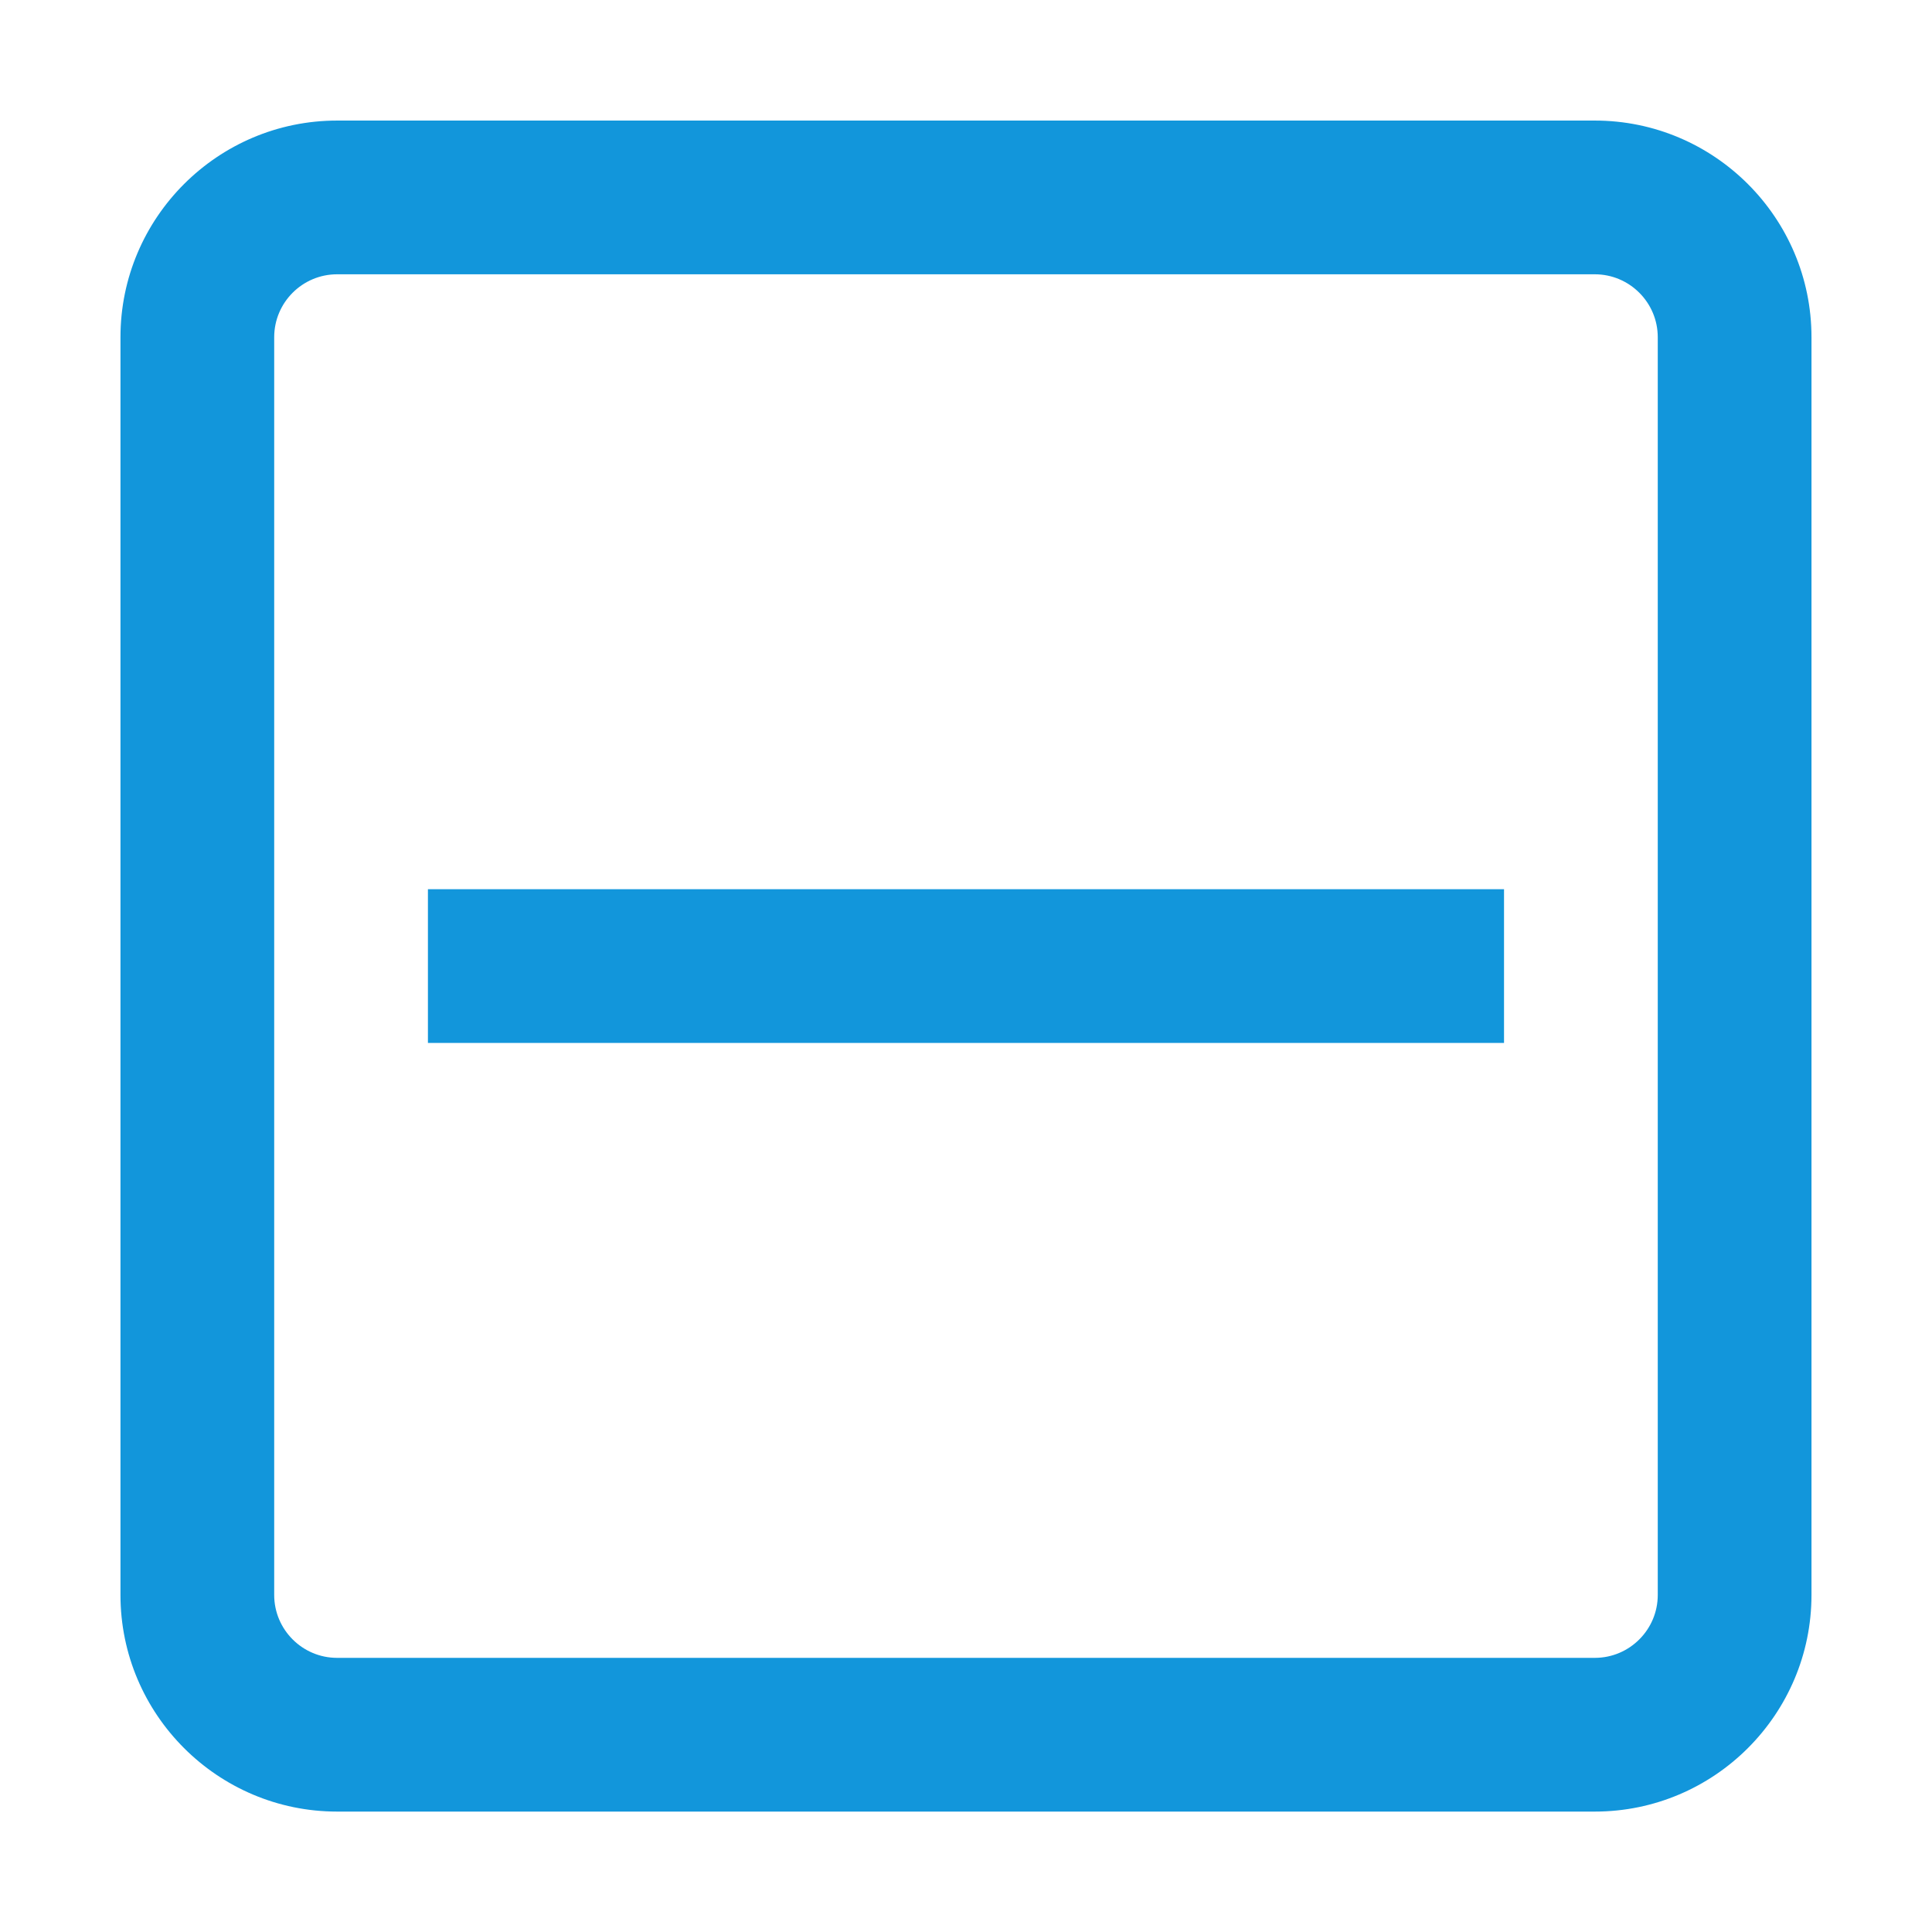 <?xml version="1.0" standalone="no"?><!DOCTYPE svg PUBLIC "-//W3C//DTD SVG 1.1//EN" "http://www.w3.org/Graphics/SVG/1.1/DTD/svg11.dtd"><svg t="1553095371878" class="icon" style="" viewBox="0 0 1024 1024" version="1.1" xmlns="http://www.w3.org/2000/svg" p-id="8109" xmlns:xlink="http://www.w3.org/1999/xlink" width="200" height="200"><defs><style type="text/css"></style></defs><path d="M226.81 471.299h570.356v81.48H226.81z" fill="#1296db" p-id="8110"></path><path d="M845.305 960.176H178.67c-63.297 0-114.819-51.521-114.819-114.819V178.721c0-63.297 51.522-114.819 114.82-114.819h666.635c63.298 0 114.82 51.522 114.82 114.82v666.635c-0.002 63.298-51.523 114.82-114.82 114.82zM178.67 145.381c-18.38 0-33.339 14.959-33.339 33.34v666.635c0 18.38 14.959 33.34 33.34 33.34h666.635c18.38 0 33.34-14.96 33.34-33.34V178.721c0-18.38-14.96-33.339-33.34-33.339H178.67z" fill="#1296db" p-id="8111"></path></svg>